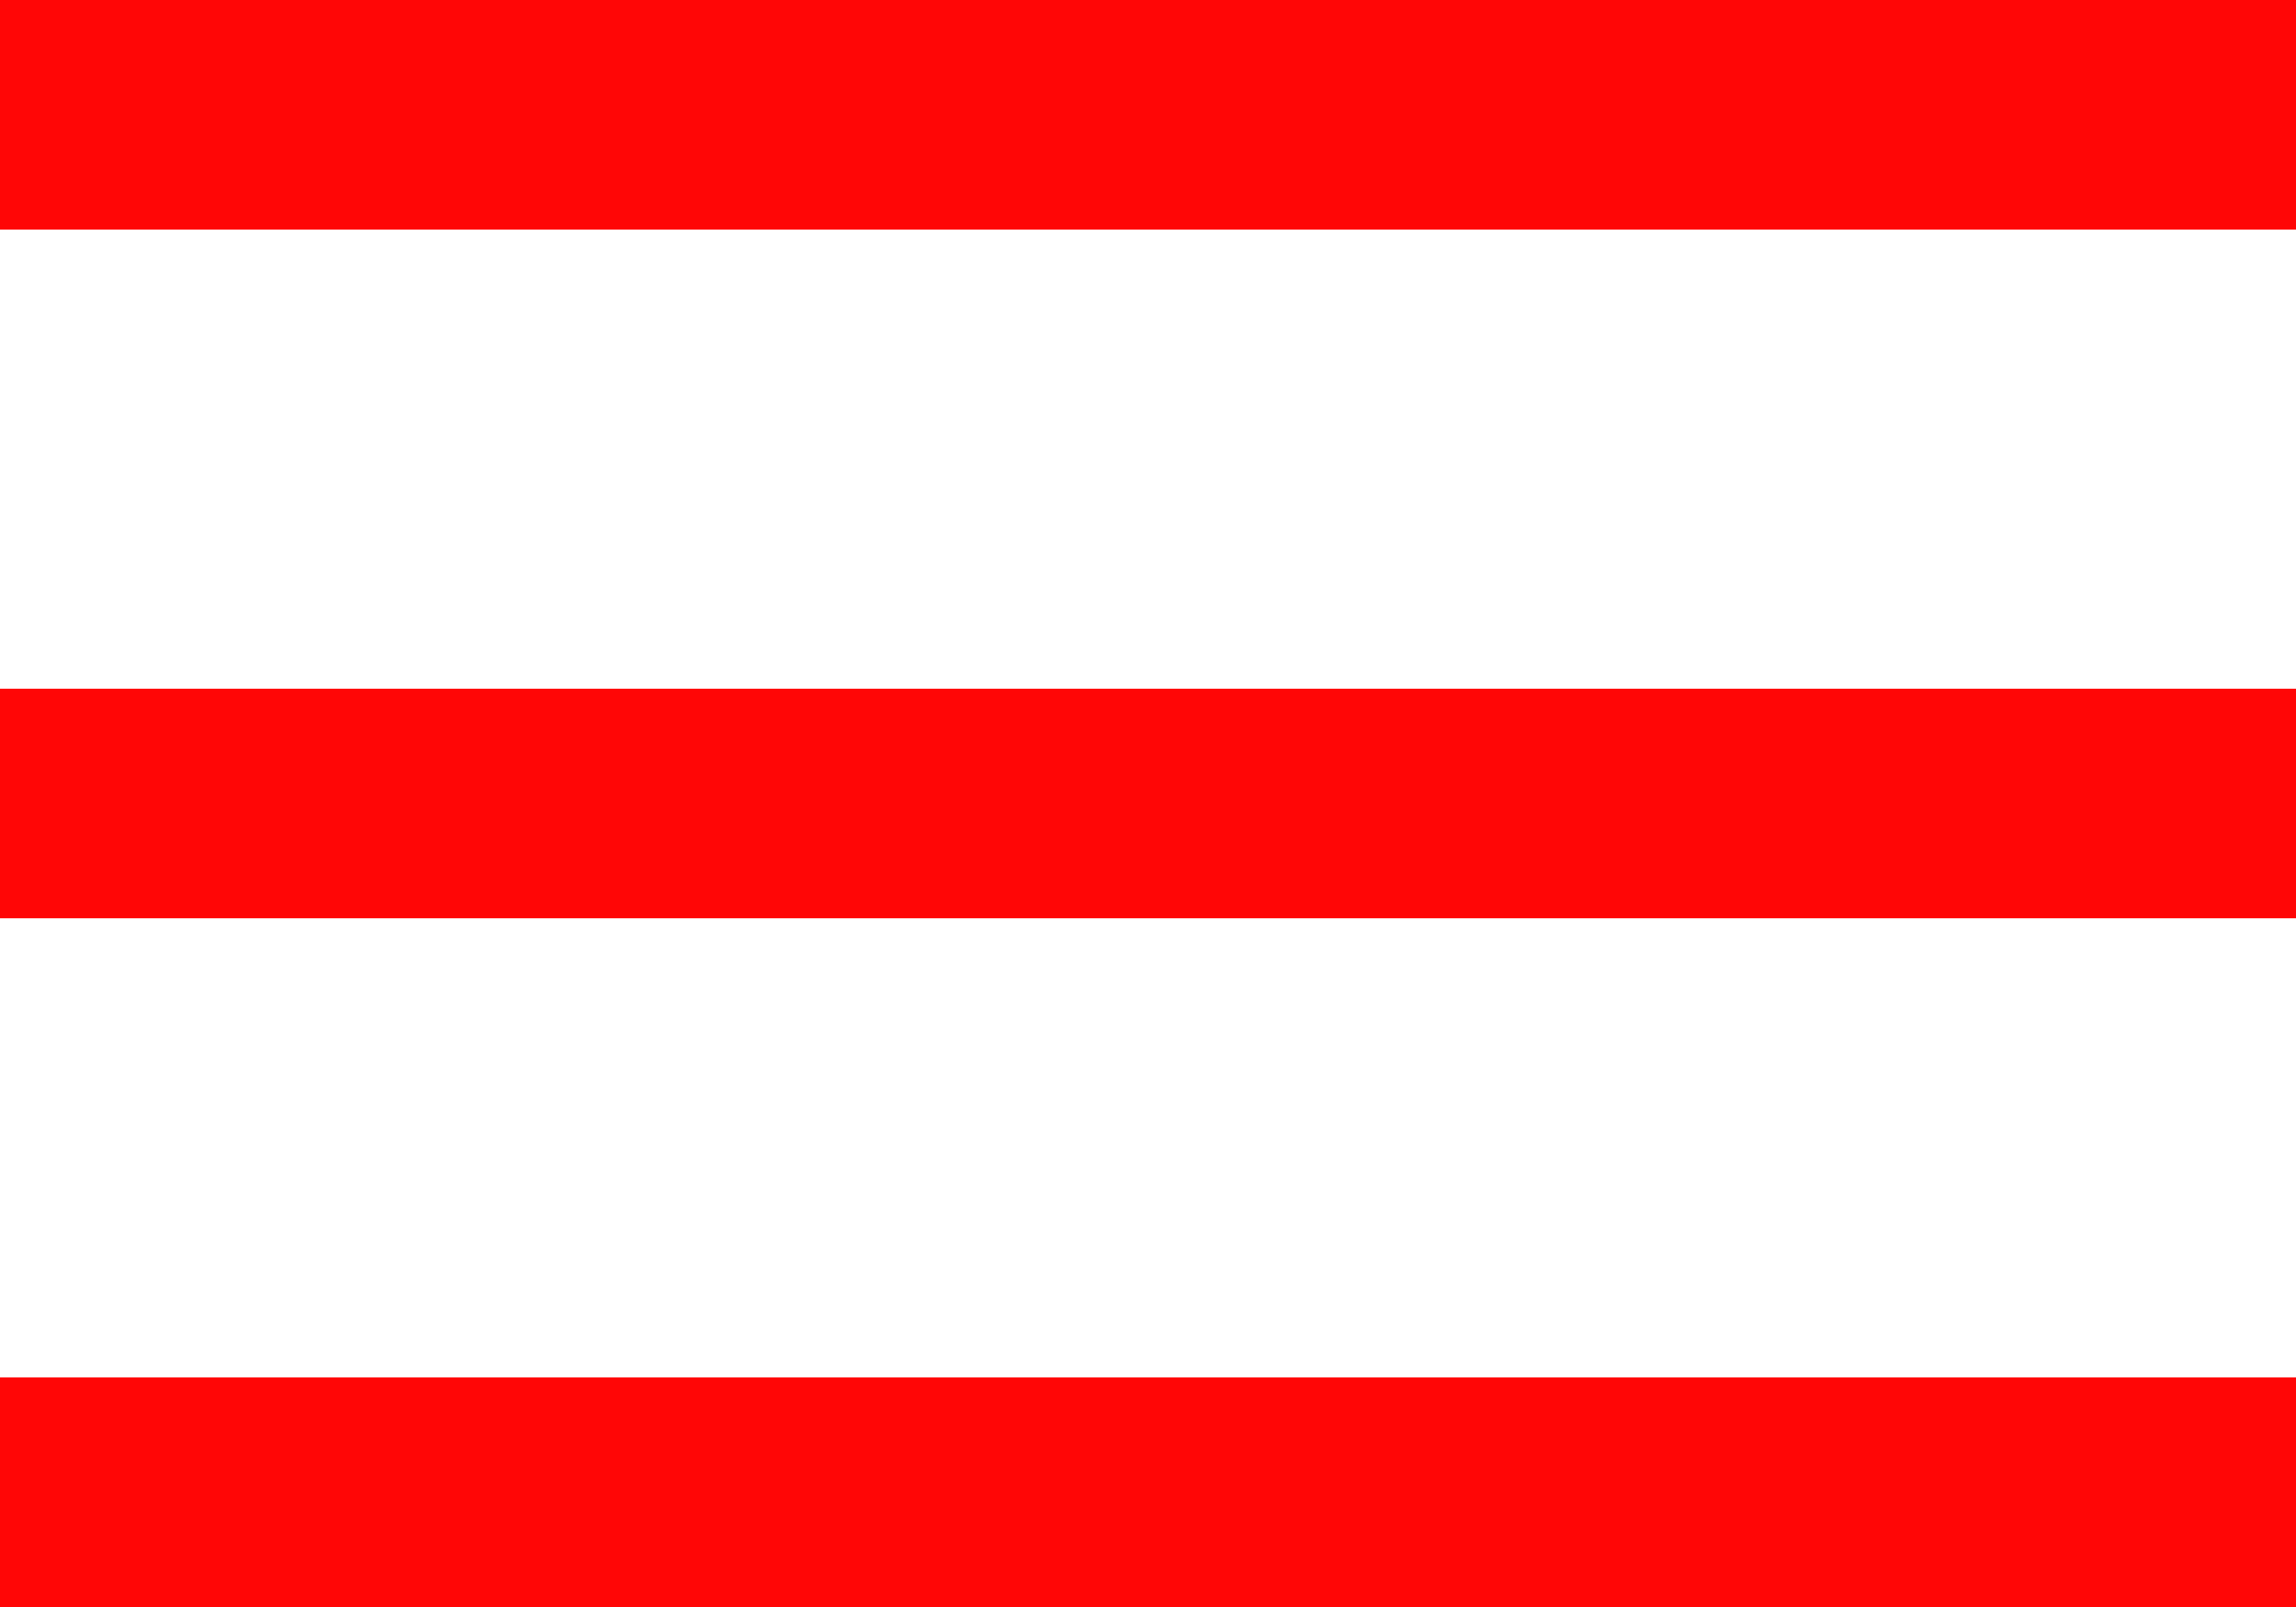 <?xml version="1.0" encoding="UTF-8"?>
<svg width="20px" height="14px" viewBox="0 0 20 14" version="1.1" xmlns="http://www.w3.org/2000/svg" xmlns:xlink="http://www.w3.org/1999/xlink">
    <!-- Generator: Sketch 50.2 (55047) - http://www.bohemiancoding.com/sketch -->
    <title>mobile_handle</title>
    <desc>Created with Sketch.</desc>
    <defs></defs>
    <g id="Page-1" stroke="none" stroke-width="1" fill="none" fill-rule="evenodd">
        <g id="mobile_handle" fill="#FF0606" fill-rule="nonzero">
            <rect id="Rectangle-2" x="0" y="12" width="20" height="2"></rect>
            <rect id="Rectangle-2-Copy" x="0" y="6" width="20" height="2"></rect>
            <rect id="Rectangle-2-Copy-2" x="0" y="0" width="20" height="2"></rect>
        </g>
    </g>
</svg>